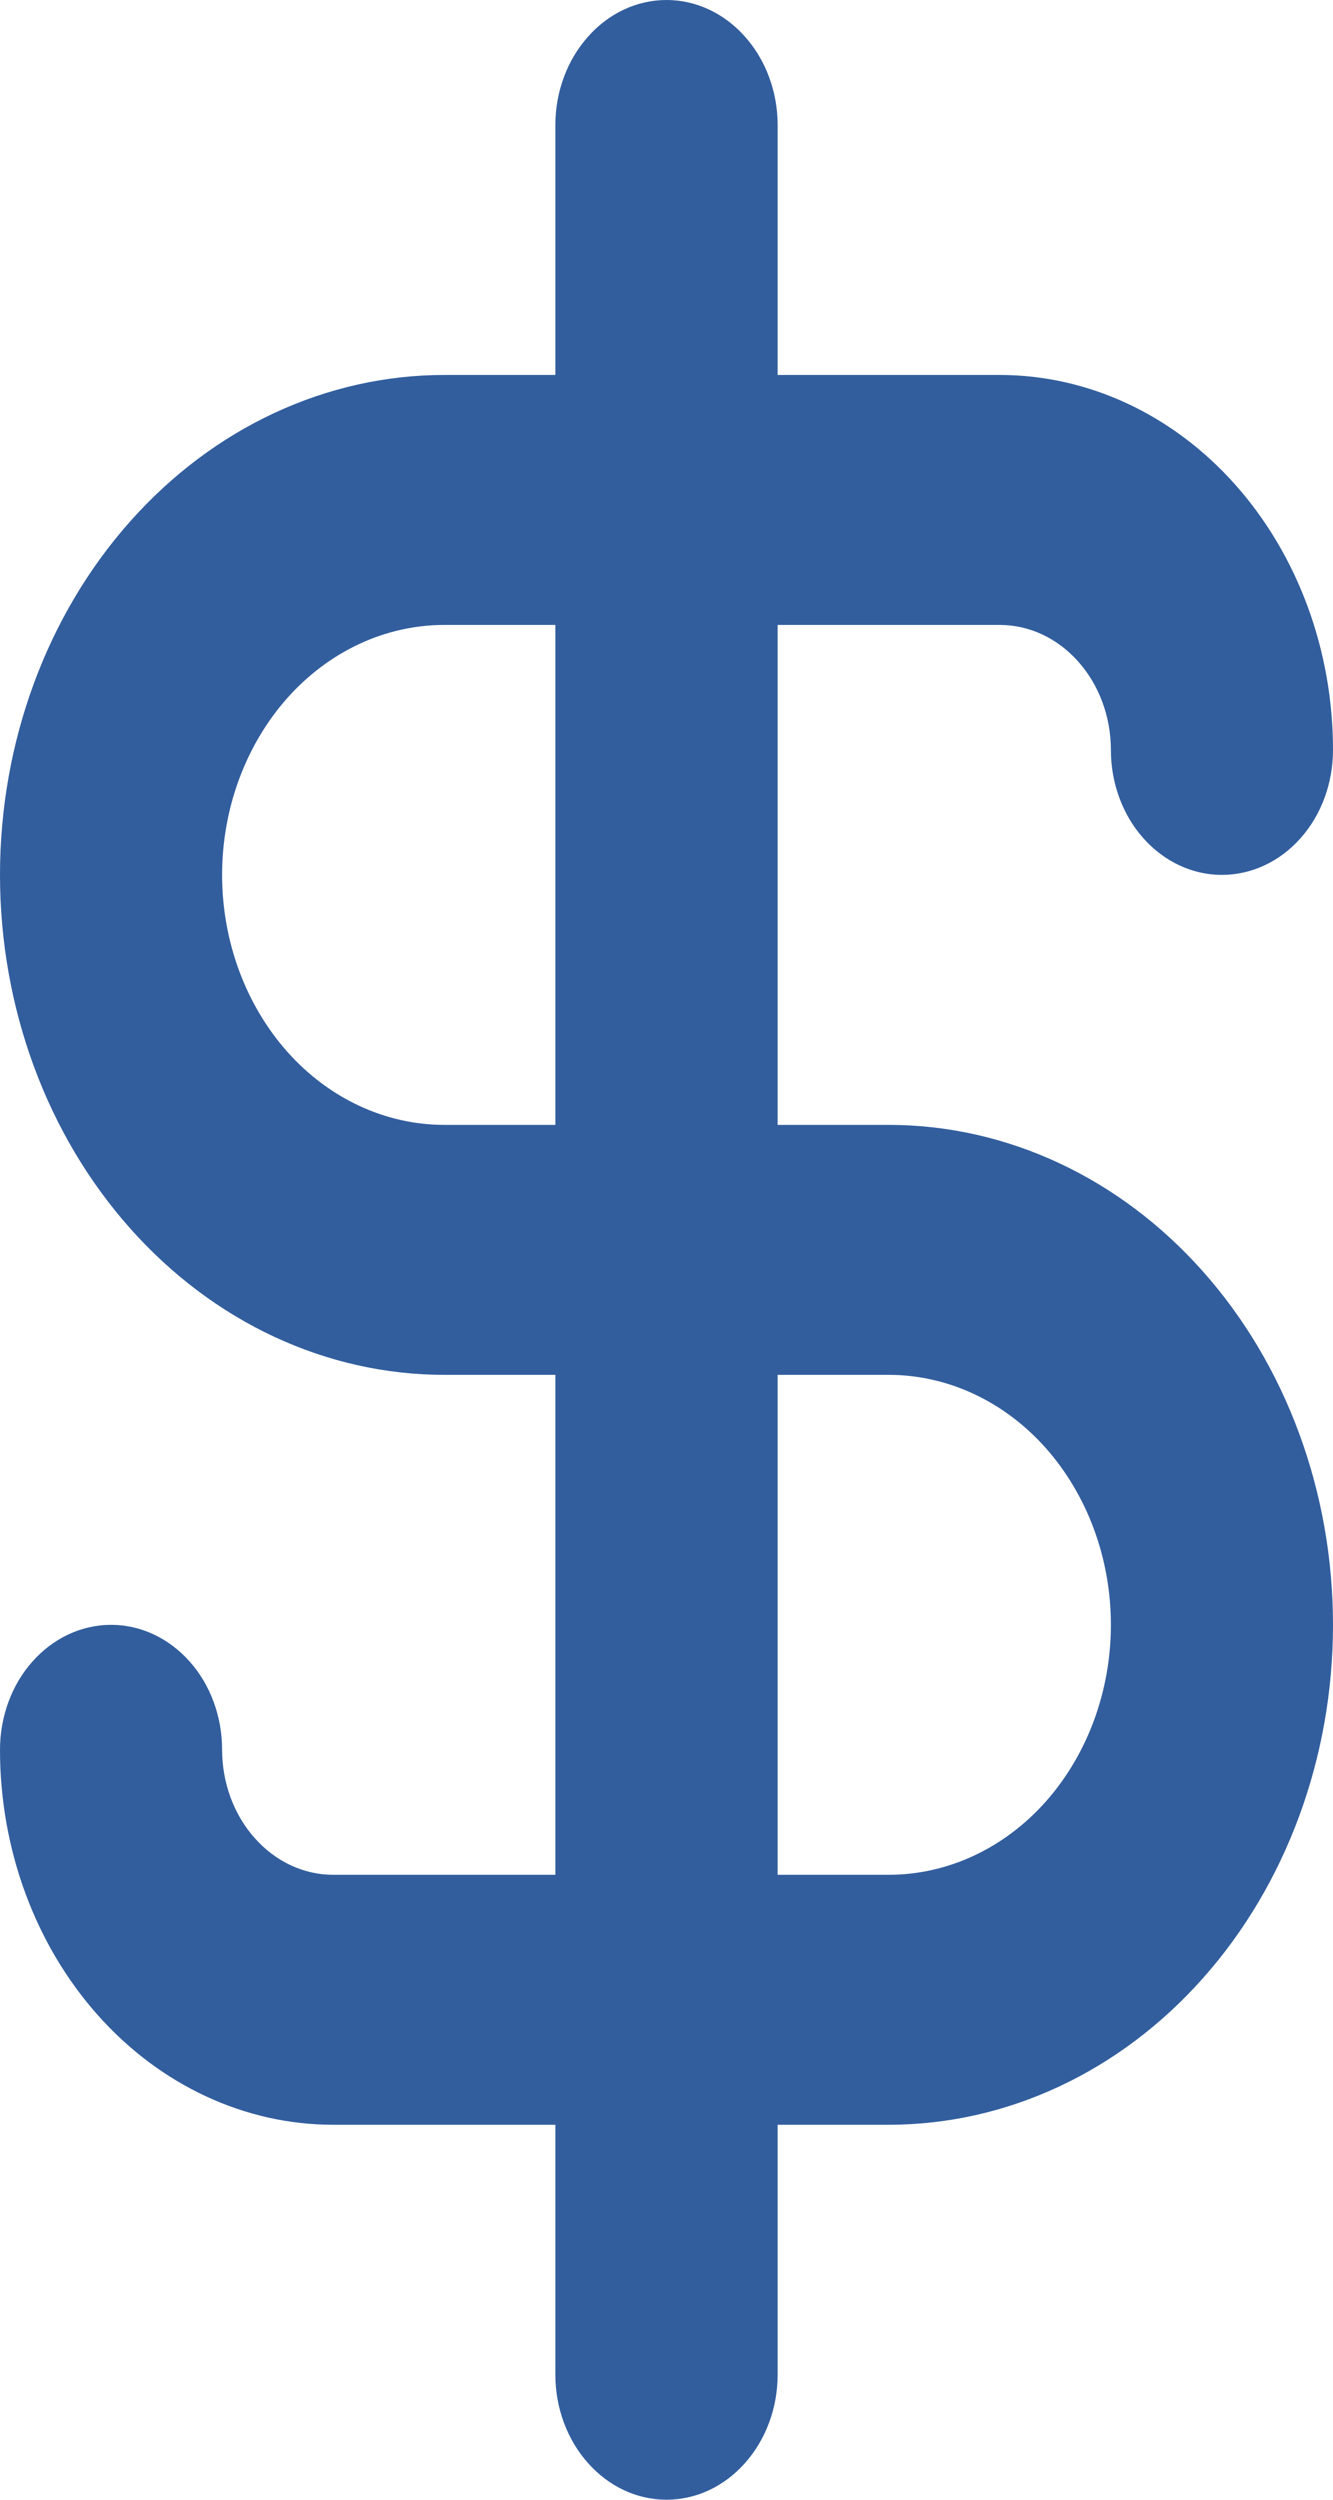 <svg width="8" height="15" viewBox="0 0 8 15" fill="none" xmlns="http://www.w3.org/2000/svg">
<path d="M5.333 6.75H4.667V3.75H6C6.177 3.75 6.346 3.829 6.471 3.97C6.596 4.11 6.667 4.301 6.667 4.5C6.667 4.699 6.737 4.89 6.862 5.03C6.987 5.171 7.157 5.25 7.333 5.25C7.51 5.25 7.68 5.171 7.805 5.03C7.93 4.89 8 4.699 8 4.5C8 3.903 7.789 3.331 7.414 2.909C7.039 2.487 6.53 2.25 6 2.25H4.667V0.75C4.667 0.551 4.596 0.36 4.471 0.22C4.346 0.079 4.177 0 4 0C3.823 0 3.654 0.079 3.529 0.22C3.404 0.36 3.333 0.551 3.333 0.75V2.25H2.667C1.959 2.25 1.281 2.566 0.781 3.129C0.281 3.691 0 4.454 0 5.25C0 6.046 0.281 6.809 0.781 7.371C1.281 7.934 1.959 8.25 2.667 8.25H3.333V11.25H2C1.823 11.25 1.654 11.171 1.529 11.03C1.404 10.89 1.333 10.699 1.333 10.5C1.333 10.301 1.263 10.11 1.138 9.97C1.013 9.829 0.843 9.75 0.667 9.75C0.49 9.75 0.32 9.829 0.195 9.97C0.07 10.11 0 10.301 0 10.5C0 11.097 0.211 11.669 0.586 12.091C0.961 12.513 1.47 12.75 2 12.75H3.333V14.25C3.333 14.449 3.404 14.64 3.529 14.78C3.654 14.921 3.823 15 4 15C4.177 15 4.346 14.921 4.471 14.78C4.596 14.64 4.667 14.449 4.667 14.25V12.75H5.333C6.041 12.75 6.719 12.434 7.219 11.871C7.719 11.309 8 10.546 8 9.75C8 8.954 7.719 8.191 7.219 7.629C6.719 7.066 6.041 6.75 5.333 6.75ZM3.333 6.75H2.667C2.313 6.75 1.974 6.592 1.724 6.311C1.474 6.029 1.333 5.648 1.333 5.25C1.333 4.852 1.474 4.471 1.724 4.189C1.974 3.908 2.313 3.75 2.667 3.75H3.333V6.75ZM5.333 11.25H4.667V8.25H5.333C5.687 8.25 6.026 8.408 6.276 8.689C6.526 8.971 6.667 9.352 6.667 9.75C6.667 10.148 6.526 10.529 6.276 10.811C6.026 11.092 5.687 11.25 5.333 11.25Z" fill="#325E9E"/>
</svg>
